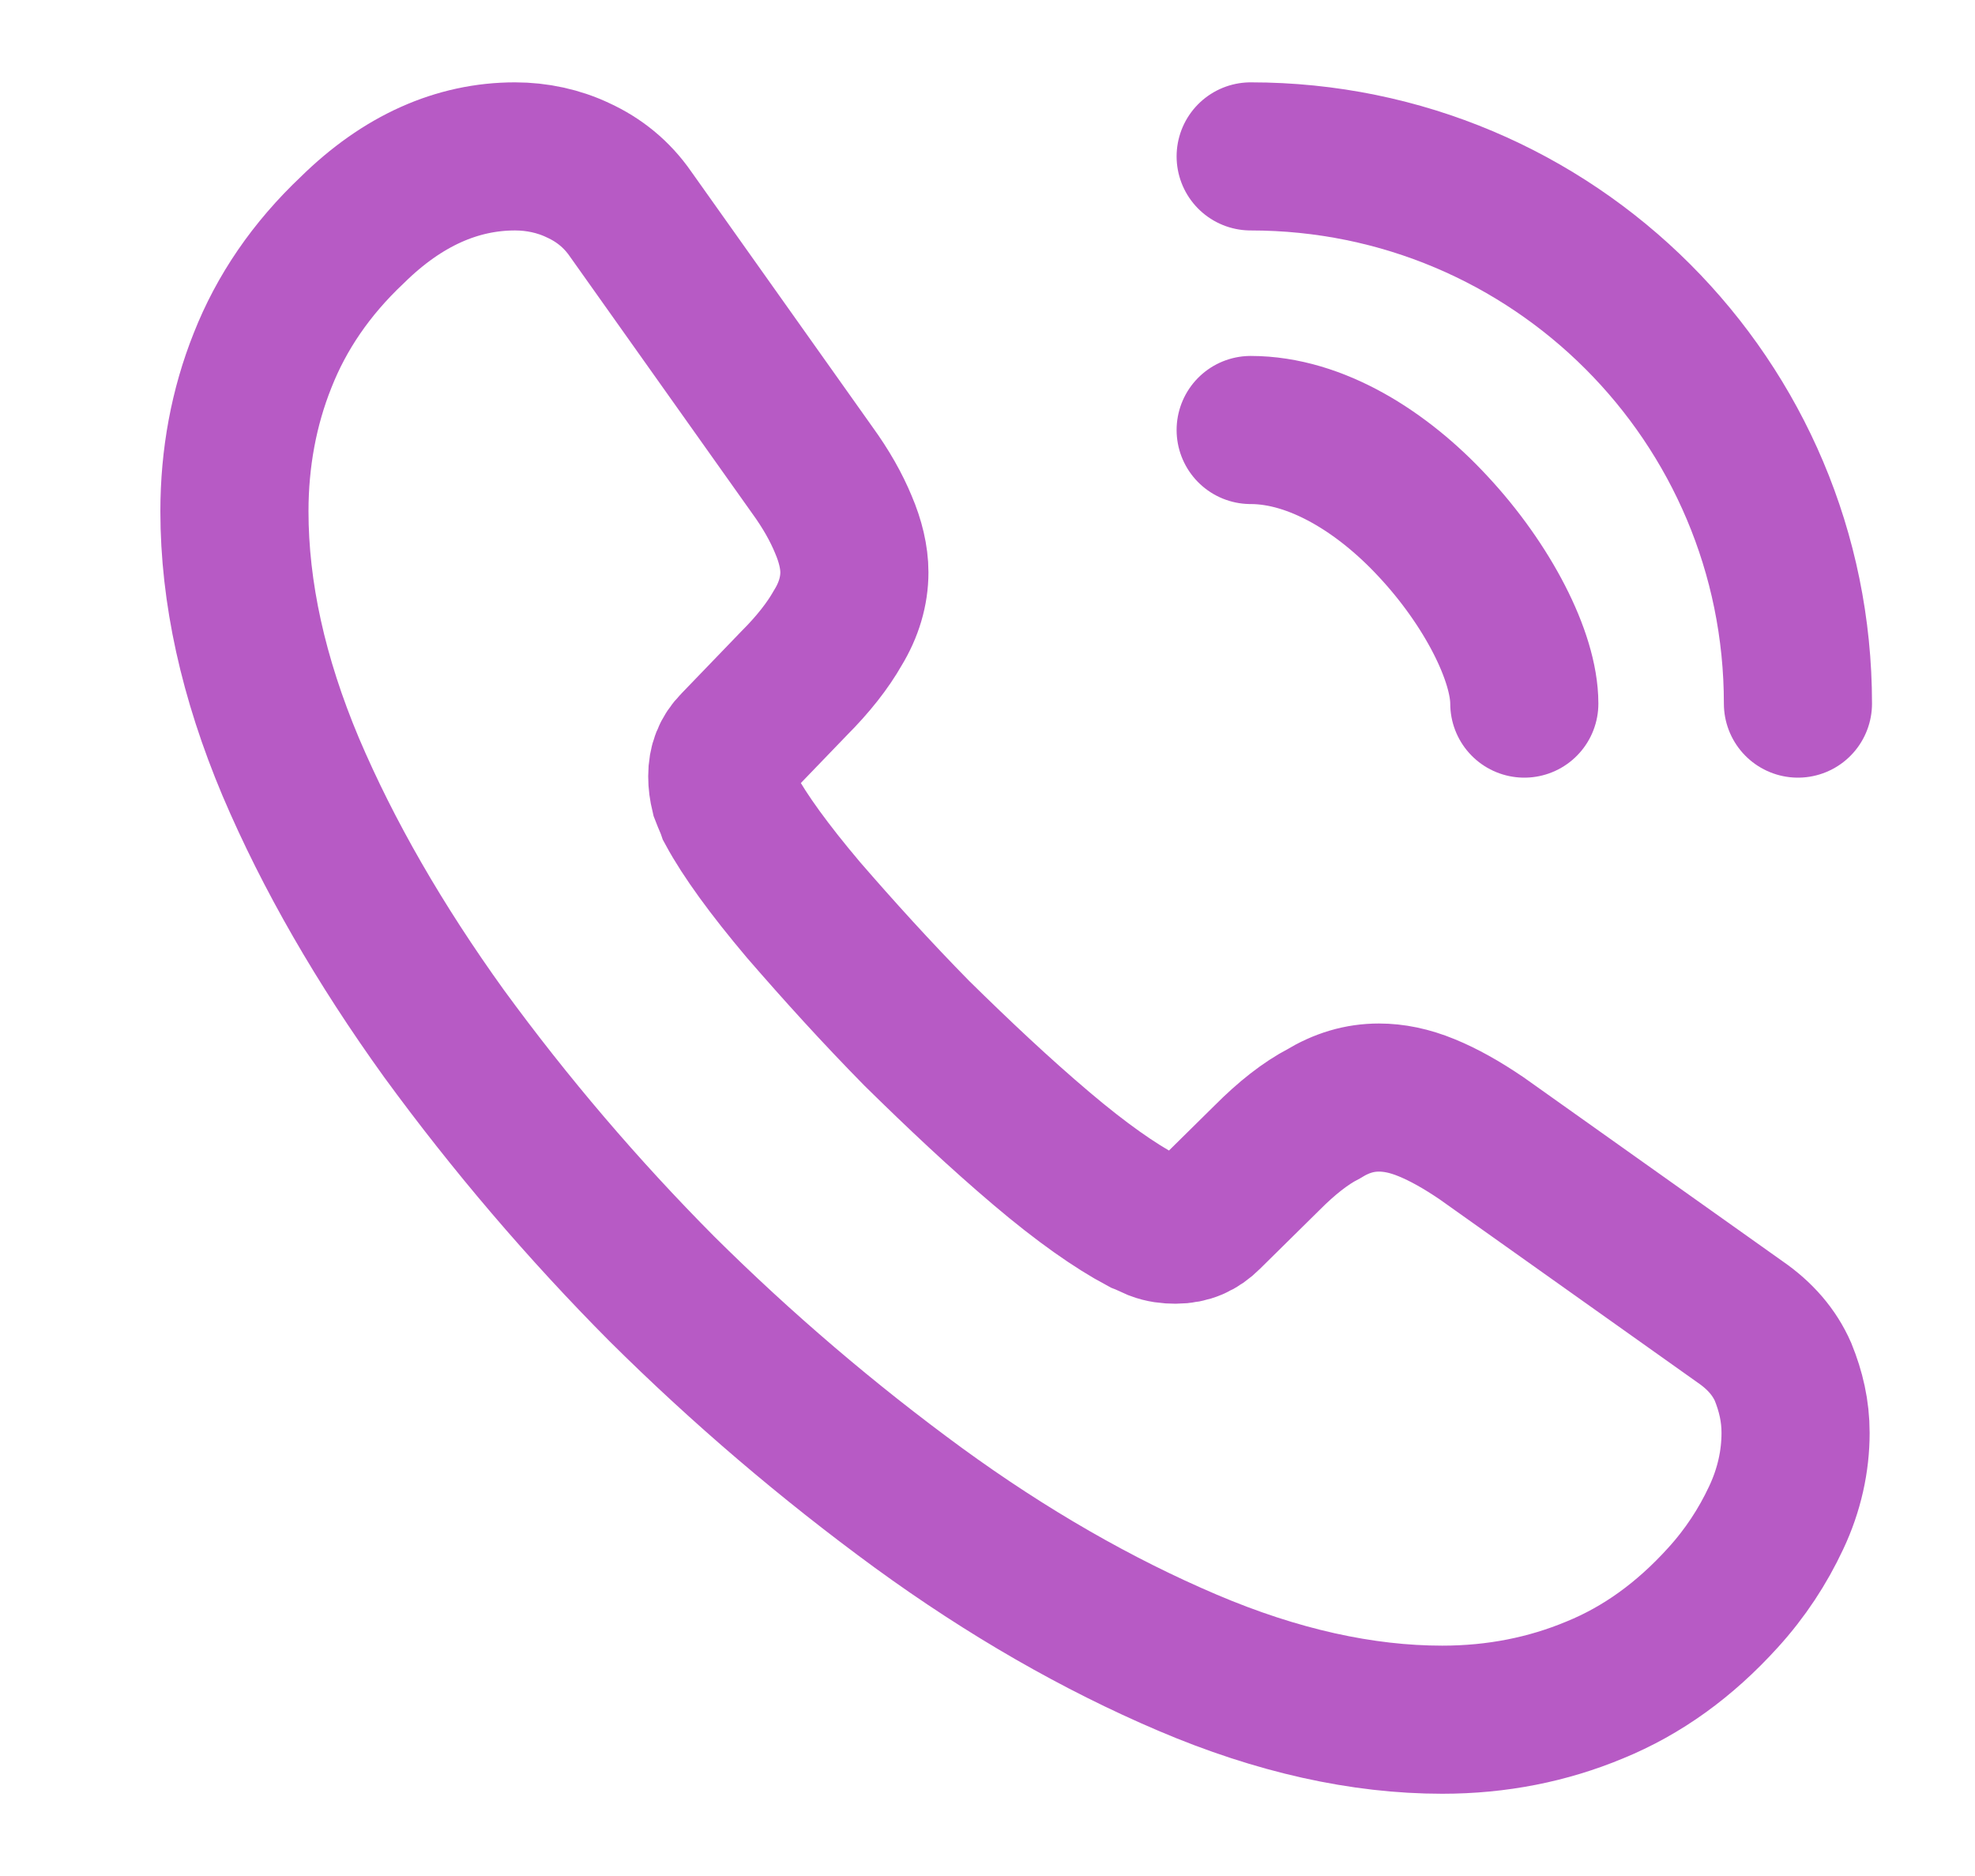 <svg width="20" height="19" viewBox="0 0 20 19" fill="none" xmlns="http://www.w3.org/2000/svg">
<path d="M18.183 14.512C18.183 14.797 18.12 15.09 17.985 15.375C17.851 15.66 17.677 15.929 17.447 16.182C17.059 16.61 16.631 16.919 16.149 17.116C15.674 17.314 15.159 17.417 14.605 17.417C13.797 17.417 12.934 17.227 12.024 16.839C11.114 16.451 10.203 15.929 9.301 15.272C8.381 14.599 7.513 13.858 6.704 13.055C5.903 12.249 5.165 11.384 4.495 10.466C3.846 9.564 3.324 8.661 2.944 7.767C2.564 6.864 2.374 6.001 2.374 5.178C2.374 4.64 2.469 4.125 2.659 3.65C2.849 3.167 3.149 2.724 3.569 2.328C4.076 1.829 4.63 1.584 5.216 1.584C5.437 1.584 5.659 1.631 5.857 1.726C6.063 1.821 6.245 1.964 6.387 2.17L8.224 4.759C8.367 4.956 8.469 5.139 8.541 5.313C8.612 5.479 8.652 5.645 8.652 5.796C8.652 5.986 8.596 6.176 8.485 6.358C8.382 6.54 8.232 6.73 8.042 6.92L7.44 7.545C7.353 7.632 7.314 7.735 7.314 7.862C7.314 7.925 7.322 7.981 7.337 8.044C7.361 8.107 7.385 8.155 7.401 8.202C7.543 8.464 7.789 8.804 8.137 9.216C8.493 9.627 8.873 10.047 9.285 10.466C9.712 10.886 10.124 11.274 10.544 11.63C10.955 11.979 11.296 12.216 11.565 12.359C11.604 12.374 11.652 12.398 11.707 12.422C11.771 12.446 11.834 12.454 11.905 12.454C12.04 12.454 12.143 12.406 12.23 12.319L12.832 11.725C13.029 11.527 13.219 11.377 13.402 11.282C13.584 11.171 13.766 11.116 13.964 11.116C14.114 11.116 14.272 11.147 14.447 11.219C14.621 11.29 14.803 11.393 15.001 11.527L17.621 13.388C17.827 13.53 17.969 13.697 18.056 13.894C18.136 14.092 18.183 14.29 18.183 14.512Z" stroke="#B75AC5" stroke-width="1.5" stroke-miterlimit="10"/>
<path d="M15.436 7.126C15.436 6.651 15.064 5.922 14.51 5.329C14.003 4.782 13.33 4.355 12.665 4.355M18.207 7.126C18.207 4.062 15.729 1.584 12.665 1.584" stroke="#B75AC5" stroke-width="1.5" stroke-linecap="round" stroke-linejoin="round"/>
</svg>
